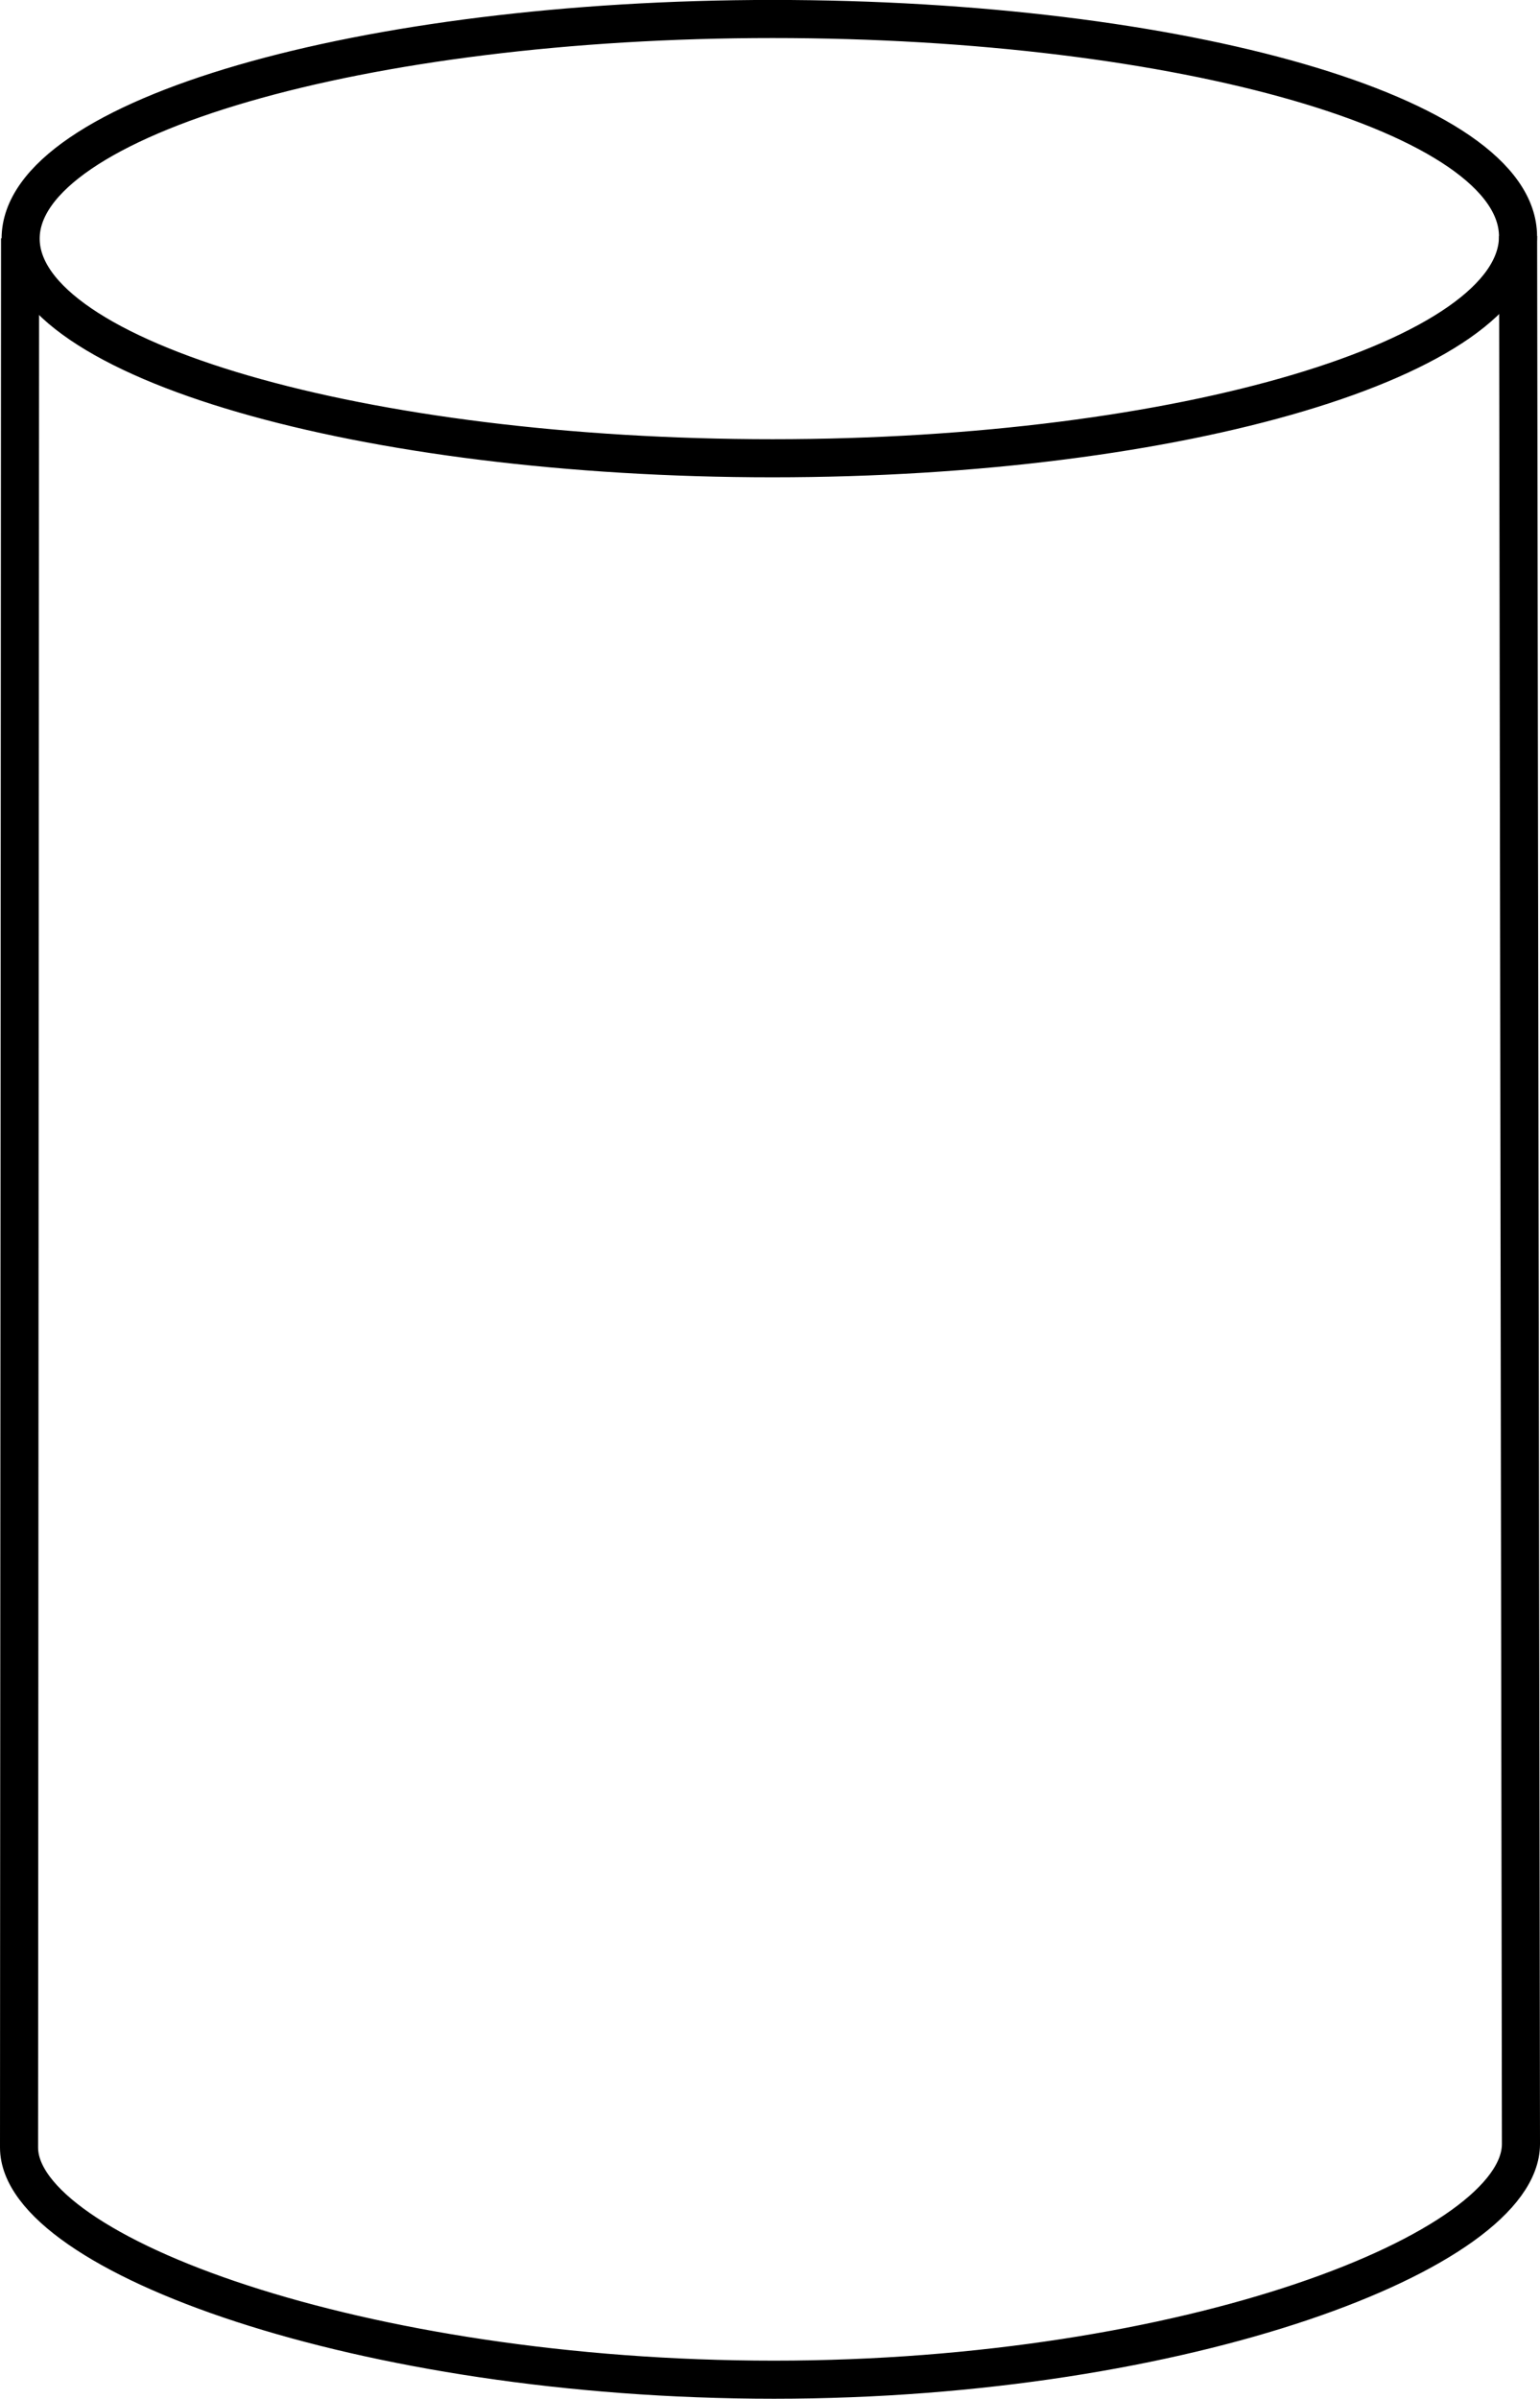 <?xml version="1.0" encoding="UTF-8" standalone="no"?>
<!-- Created with Inkscape (http://www.inkscape.org/) -->

<svg
   xmlns:dc="http://purl.org/dc/elements/1.1/"
   xmlns:cc="http://creativecommons.org/ns#"
   xmlns:rdf="http://www.w3.org/1999/02/22-rdf-syntax-ns#"
   xmlns:svg="http://www.w3.org/2000/svg"
   xmlns="http://www.w3.org/2000/svg"
   xmlns:sodipodi="http://sodipodi.sourceforge.net/DTD/sodipodi-0.dtd"
   xmlns:inkscape="http://www.inkscape.org/namespaces/inkscape"
   id="svg1923"
   sodipodi:version="0.32"
   inkscape:version="0.91 r13725"
   width="30"
   height="46.723"
   version="1.0"
   sodipodi:docname="lcylinder.svg"
   inkscape:export-filename="/Users/morin_ricardo/projects/svgs/lcylinder.png"
   inkscape:export-xdpi="6.8299999"
   inkscape:export-ydpi="6.8299999">
  <defs
     id="defs1926" />
  <sodipodi:namedview
     inkscape:window-height="756"
     inkscape:window-width="1280"
     inkscape:pageshadow="2"
     inkscape:pageopacity="0.0"
     guidetolerance="10.0"
     gridtolerance="10.0"
     objecttolerance="10.0"
     borderopacity="1.0"
     bordercolor="#666666"
     pagecolor="#ffffff"
     id="base"
     inkscape:zoom="7.8849673"
     inkscape:cx="12.978505"
     inkscape:cy="25.046618"
     inkscape:window-x="22"
     inkscape:window-y="0"
     inkscape:current-layer="svg1923"
     showgrid="false"
     fit-margin-top="0"
     fit-margin-left="0"
     fit-margin-right="0"
     fit-margin-bottom="0"
     inkscape:window-maximized="0" />
  <path
     style="fill:none;fill-opacity:1;fill-rule:evenodd;stroke:#000000;stroke-width:0.742;stroke-linecap:butt;stroke-linejoin:round;stroke-miterlimit:4;stroke-dasharray:none;stroke-dashoffset:0;stroke-opacity:1"
     d="m 29.572,4.606 c 0,2.361 -6.553,4.32 -14.52,4.32 -7.967,0 -14.65,-1.916 -14.65,-4.278 0,-2.361 6.682,-4.278 14.65,-4.278 7.967,0 14.52,1.874 14.52,4.235 z"
     id="path4754"
     inkscape:export-xdpi="6.7922063"
     inkscape:export-ydpi="6.7922063"
     inkscape:connector-curvature="0" />
  <path
     style="fill:none;fill-opacity:1;fill-rule:evenodd;stroke:#000000;stroke-width:0.742;stroke-linecap:butt;stroke-linejoin:round;stroke-miterlimit:4;stroke-dasharray:none;stroke-dashoffset:0;stroke-opacity:1"
     d="m 29.573,4.598 0.056,37.162 c 0,2.077 -6.519,4.592 -14.551,4.592 -8.032,0 -14.707,-2.446 -14.707,-4.523 l 0.02,-37.188"
     id="path1934"
     inkscape:export-xdpi="6.7922063"
     inkscape:export-ydpi="6.7922063"
     inkscape:connector-curvature="0" />
</svg>
